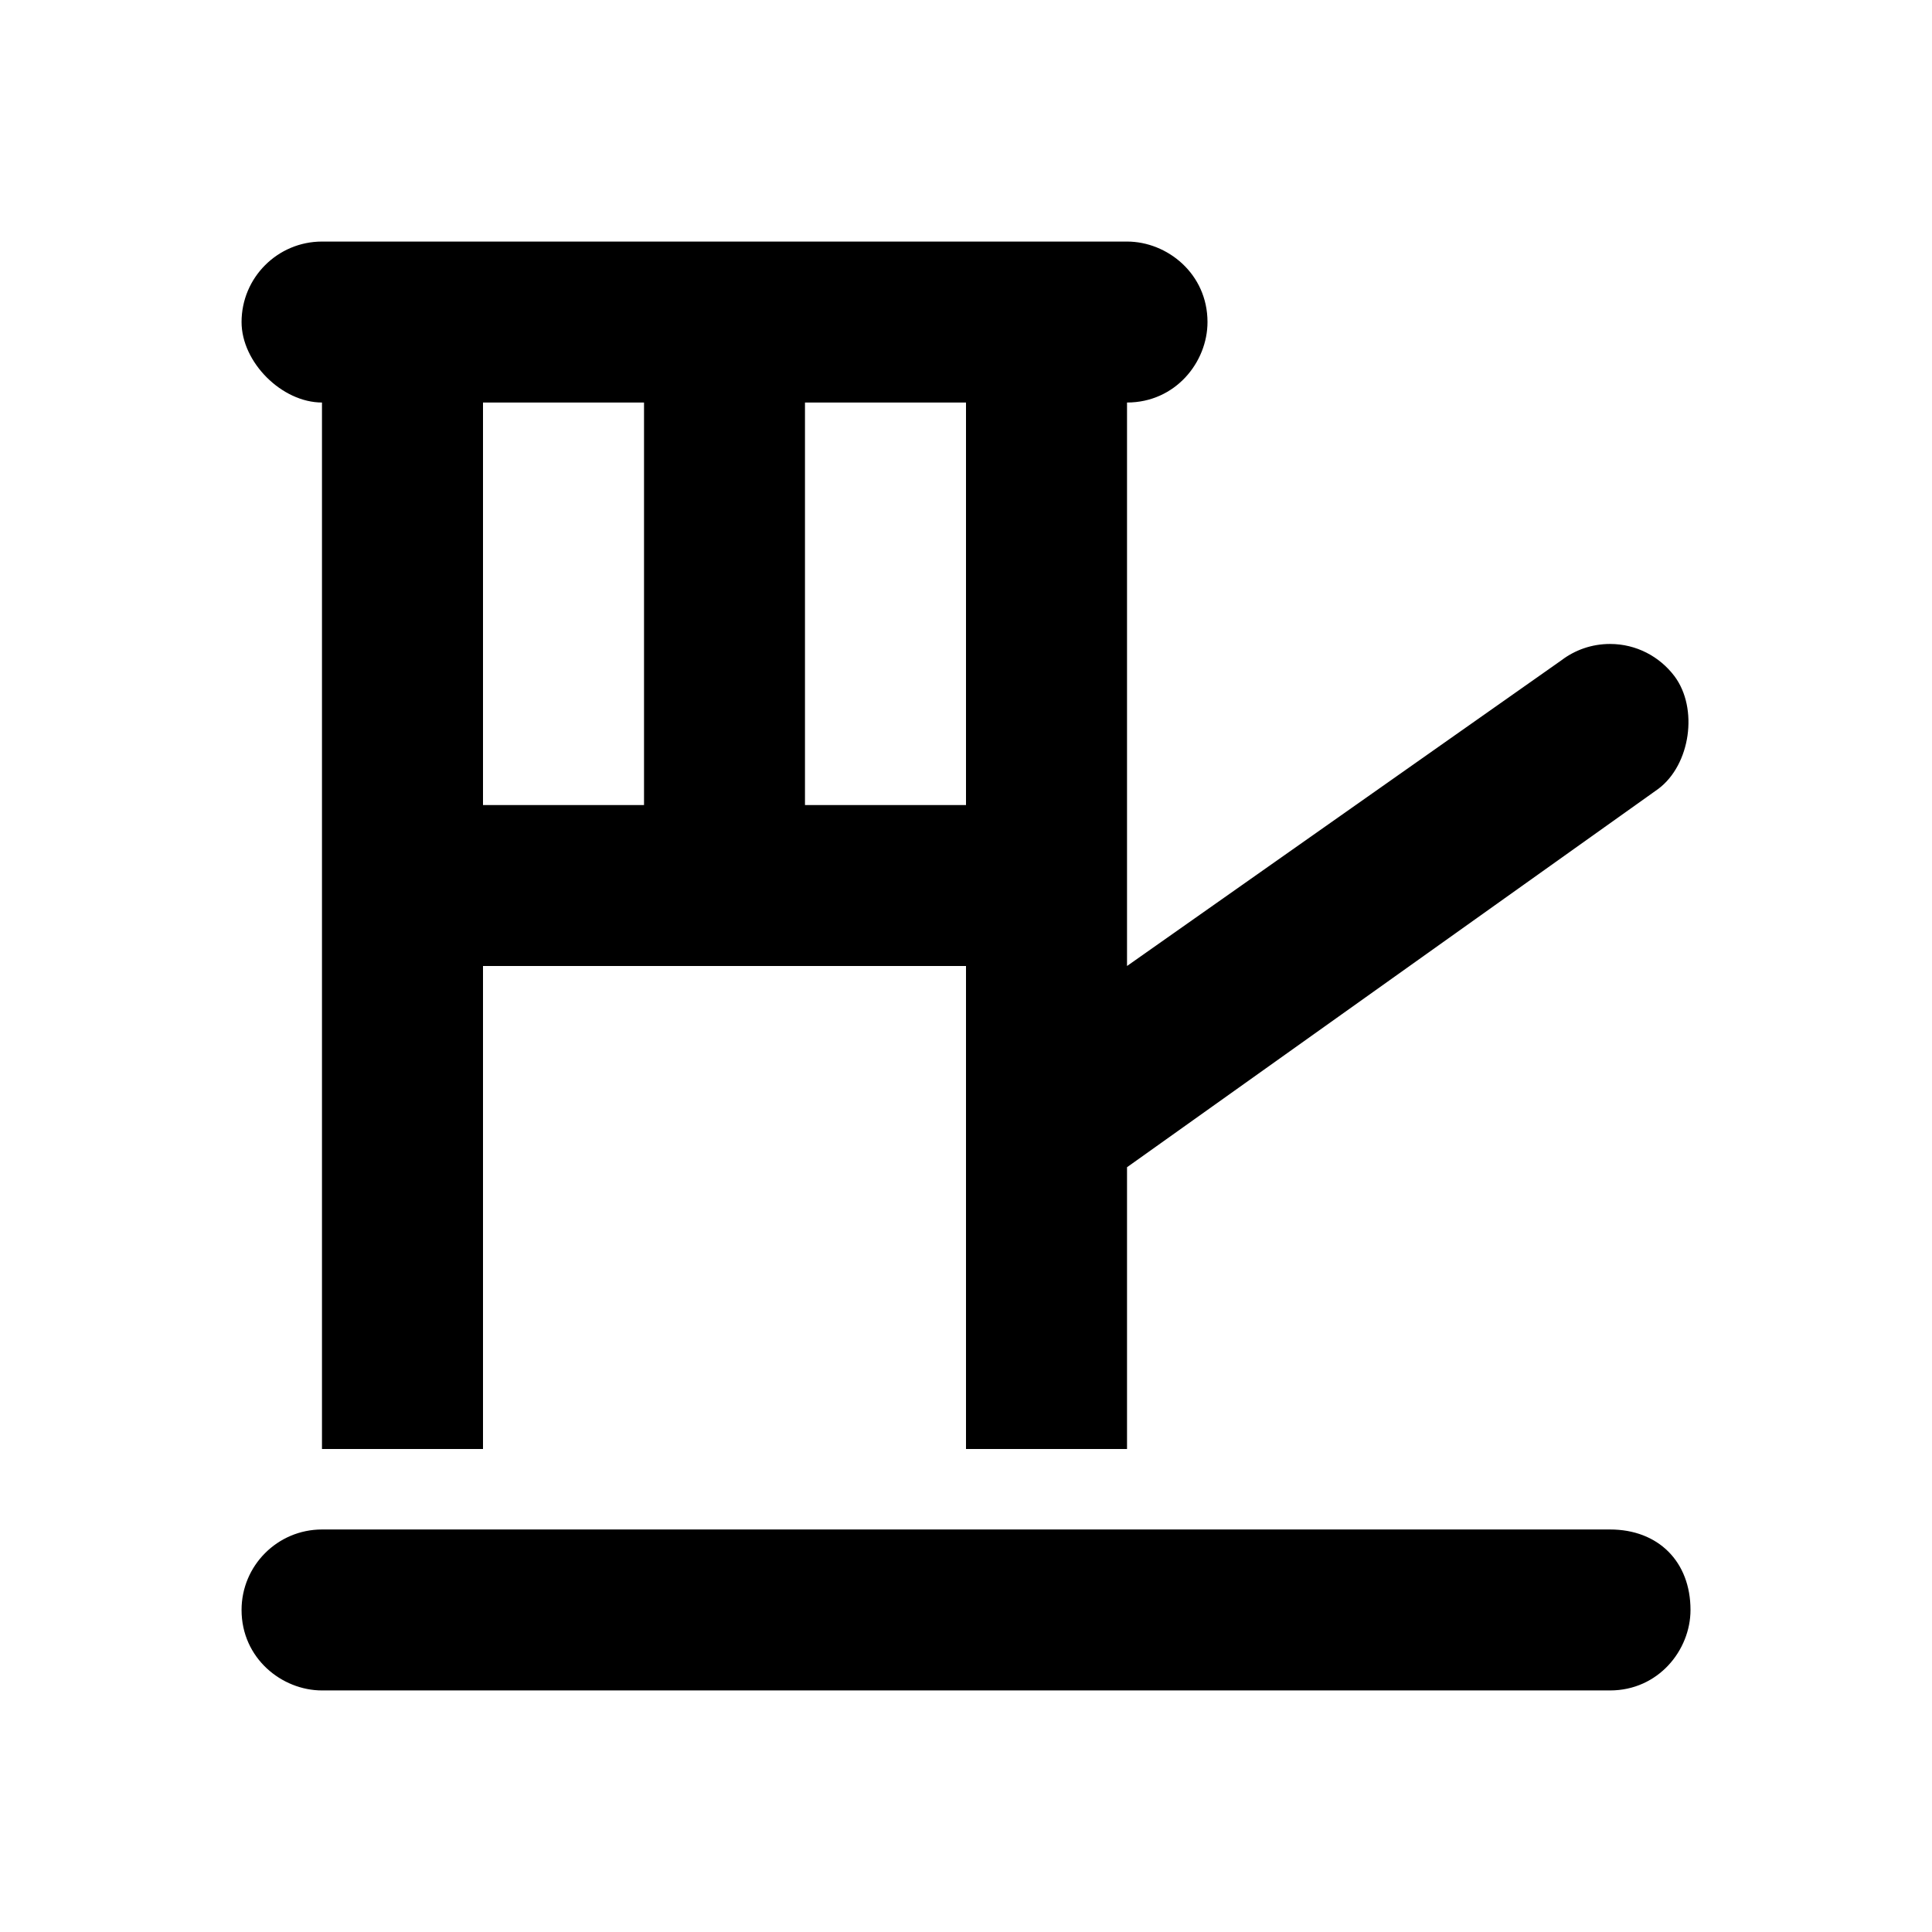 <svg height="32" viewBox="0 0 32 32" width="32" xmlns="http://www.w3.org/2000/svg"><path d="m5.333 6.667v17.333h2.667v-8h8v8h2.667v-4.667l8.8-6.267c.533-.4.667-1.333.267-1.867-.246-.325-.632-.533-1.067-.533-.302 0-.58.1-.803.269l.003-.002-7.2 5.067v-9.333c.8 0 1.333-.667 1.333-1.333 0-.8-.667-1.333-1.333-1.333h-13.333c-.736 0-1.333.597-1.333 1.333 0 .667.667 1.333 1.333 1.333zm8 0h2.667v6.667h-2.667zm-5.333 0h2.667v6.667h-2.667zm18.667 18.666h-21.333c-.736 0-1.333.597-1.333 1.333 0 .8.667 1.333 1.333 1.333h21.333c.8 0 1.333-.667 1.333-1.333 0-.8-.533-1.333-1.333-1.333z"/></svg>